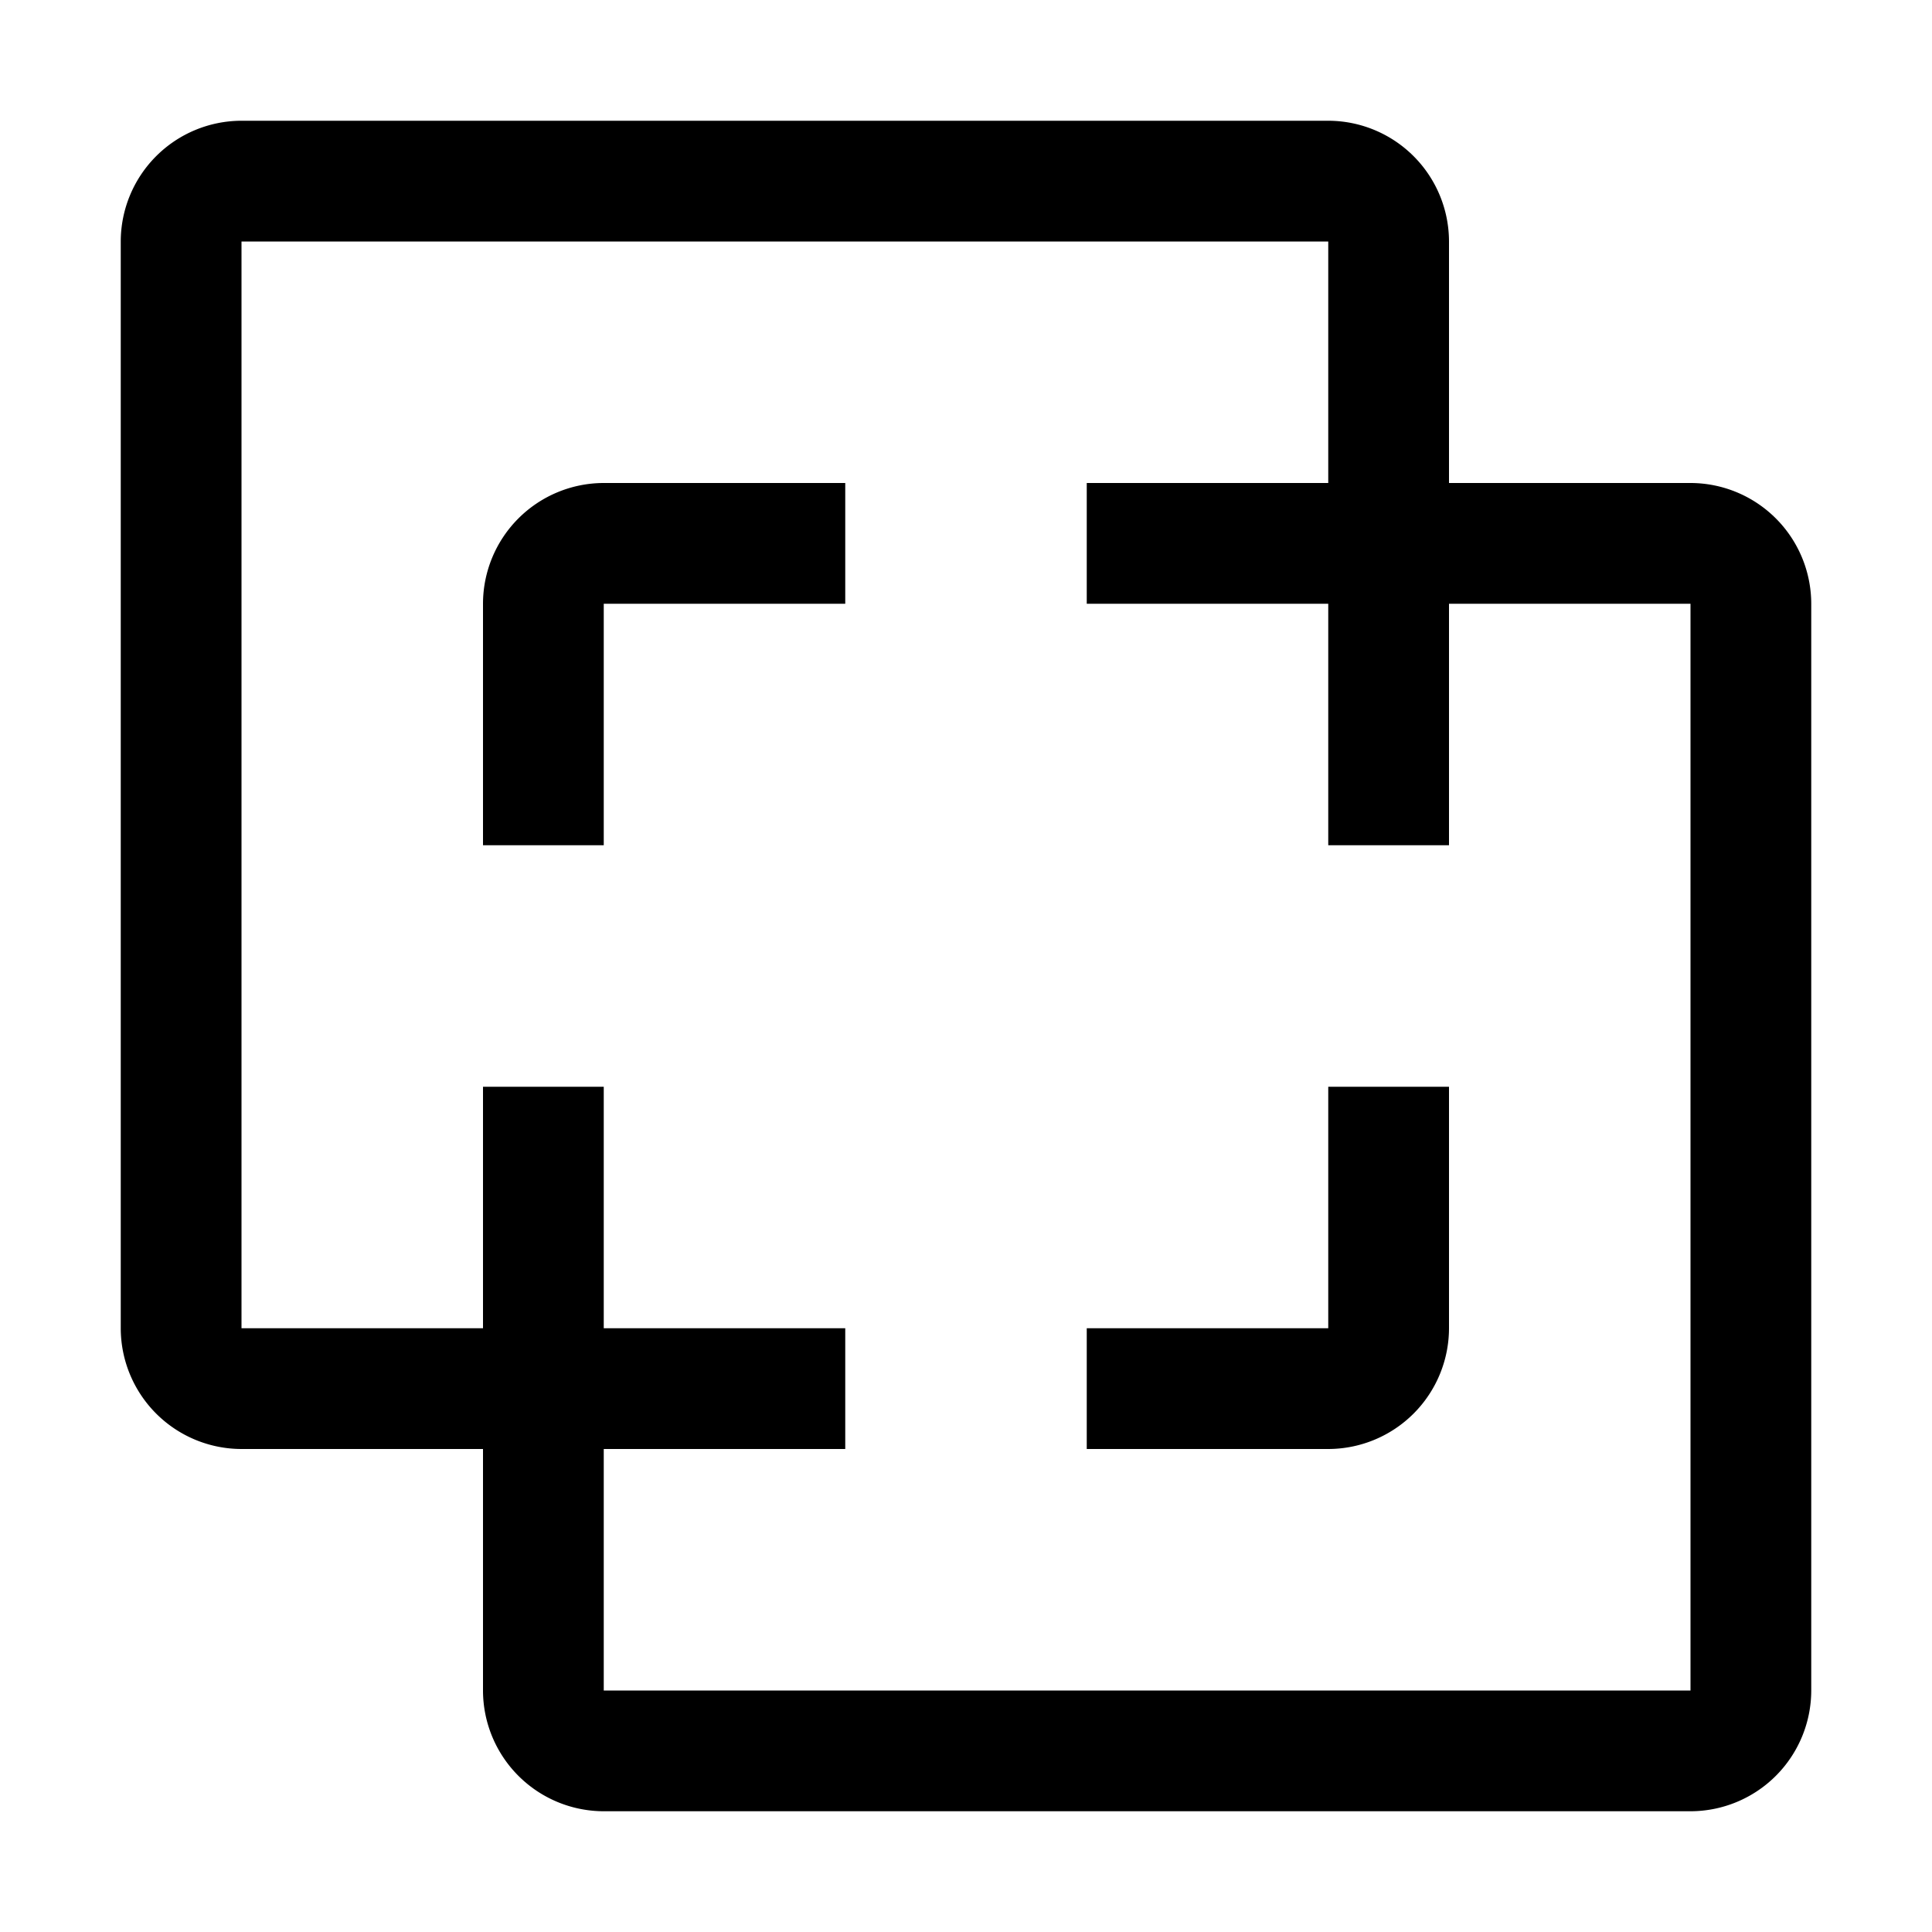 <svg width="32" height="32" fill="currentColor" viewBox="0 0 24 24" xmlns="http://www.w3.org/2000/svg">
<path d="M16.5 18h-3v-1.5h3v-3H18v3a1.502 1.502 0 0 1-1.5 1.5Z"></path>
<path d="M7.5 10.5H6v-3A1.502 1.502 0 0 1 7.5 6h3v1.5h-3v3Z"></path>
<path d="M21 6h-3V3a1.502 1.502 0 0 0-1.5-1.5H3A1.502 1.502 0 0 0 1.5 3v13.5A1.502 1.502 0 0 0 3 18h3v3a1.502 1.502 0 0 0 1.5 1.5H21a1.502 1.502 0 0 0 1.5-1.5V7.5A1.502 1.502 0 0 0 21 6Zm0 15H7.5v-3h3v-1.5h-3v-3H6v3H3V3h13.5v3h-3v1.5h3v3H18v-3h3V21Z"></path>
</svg>